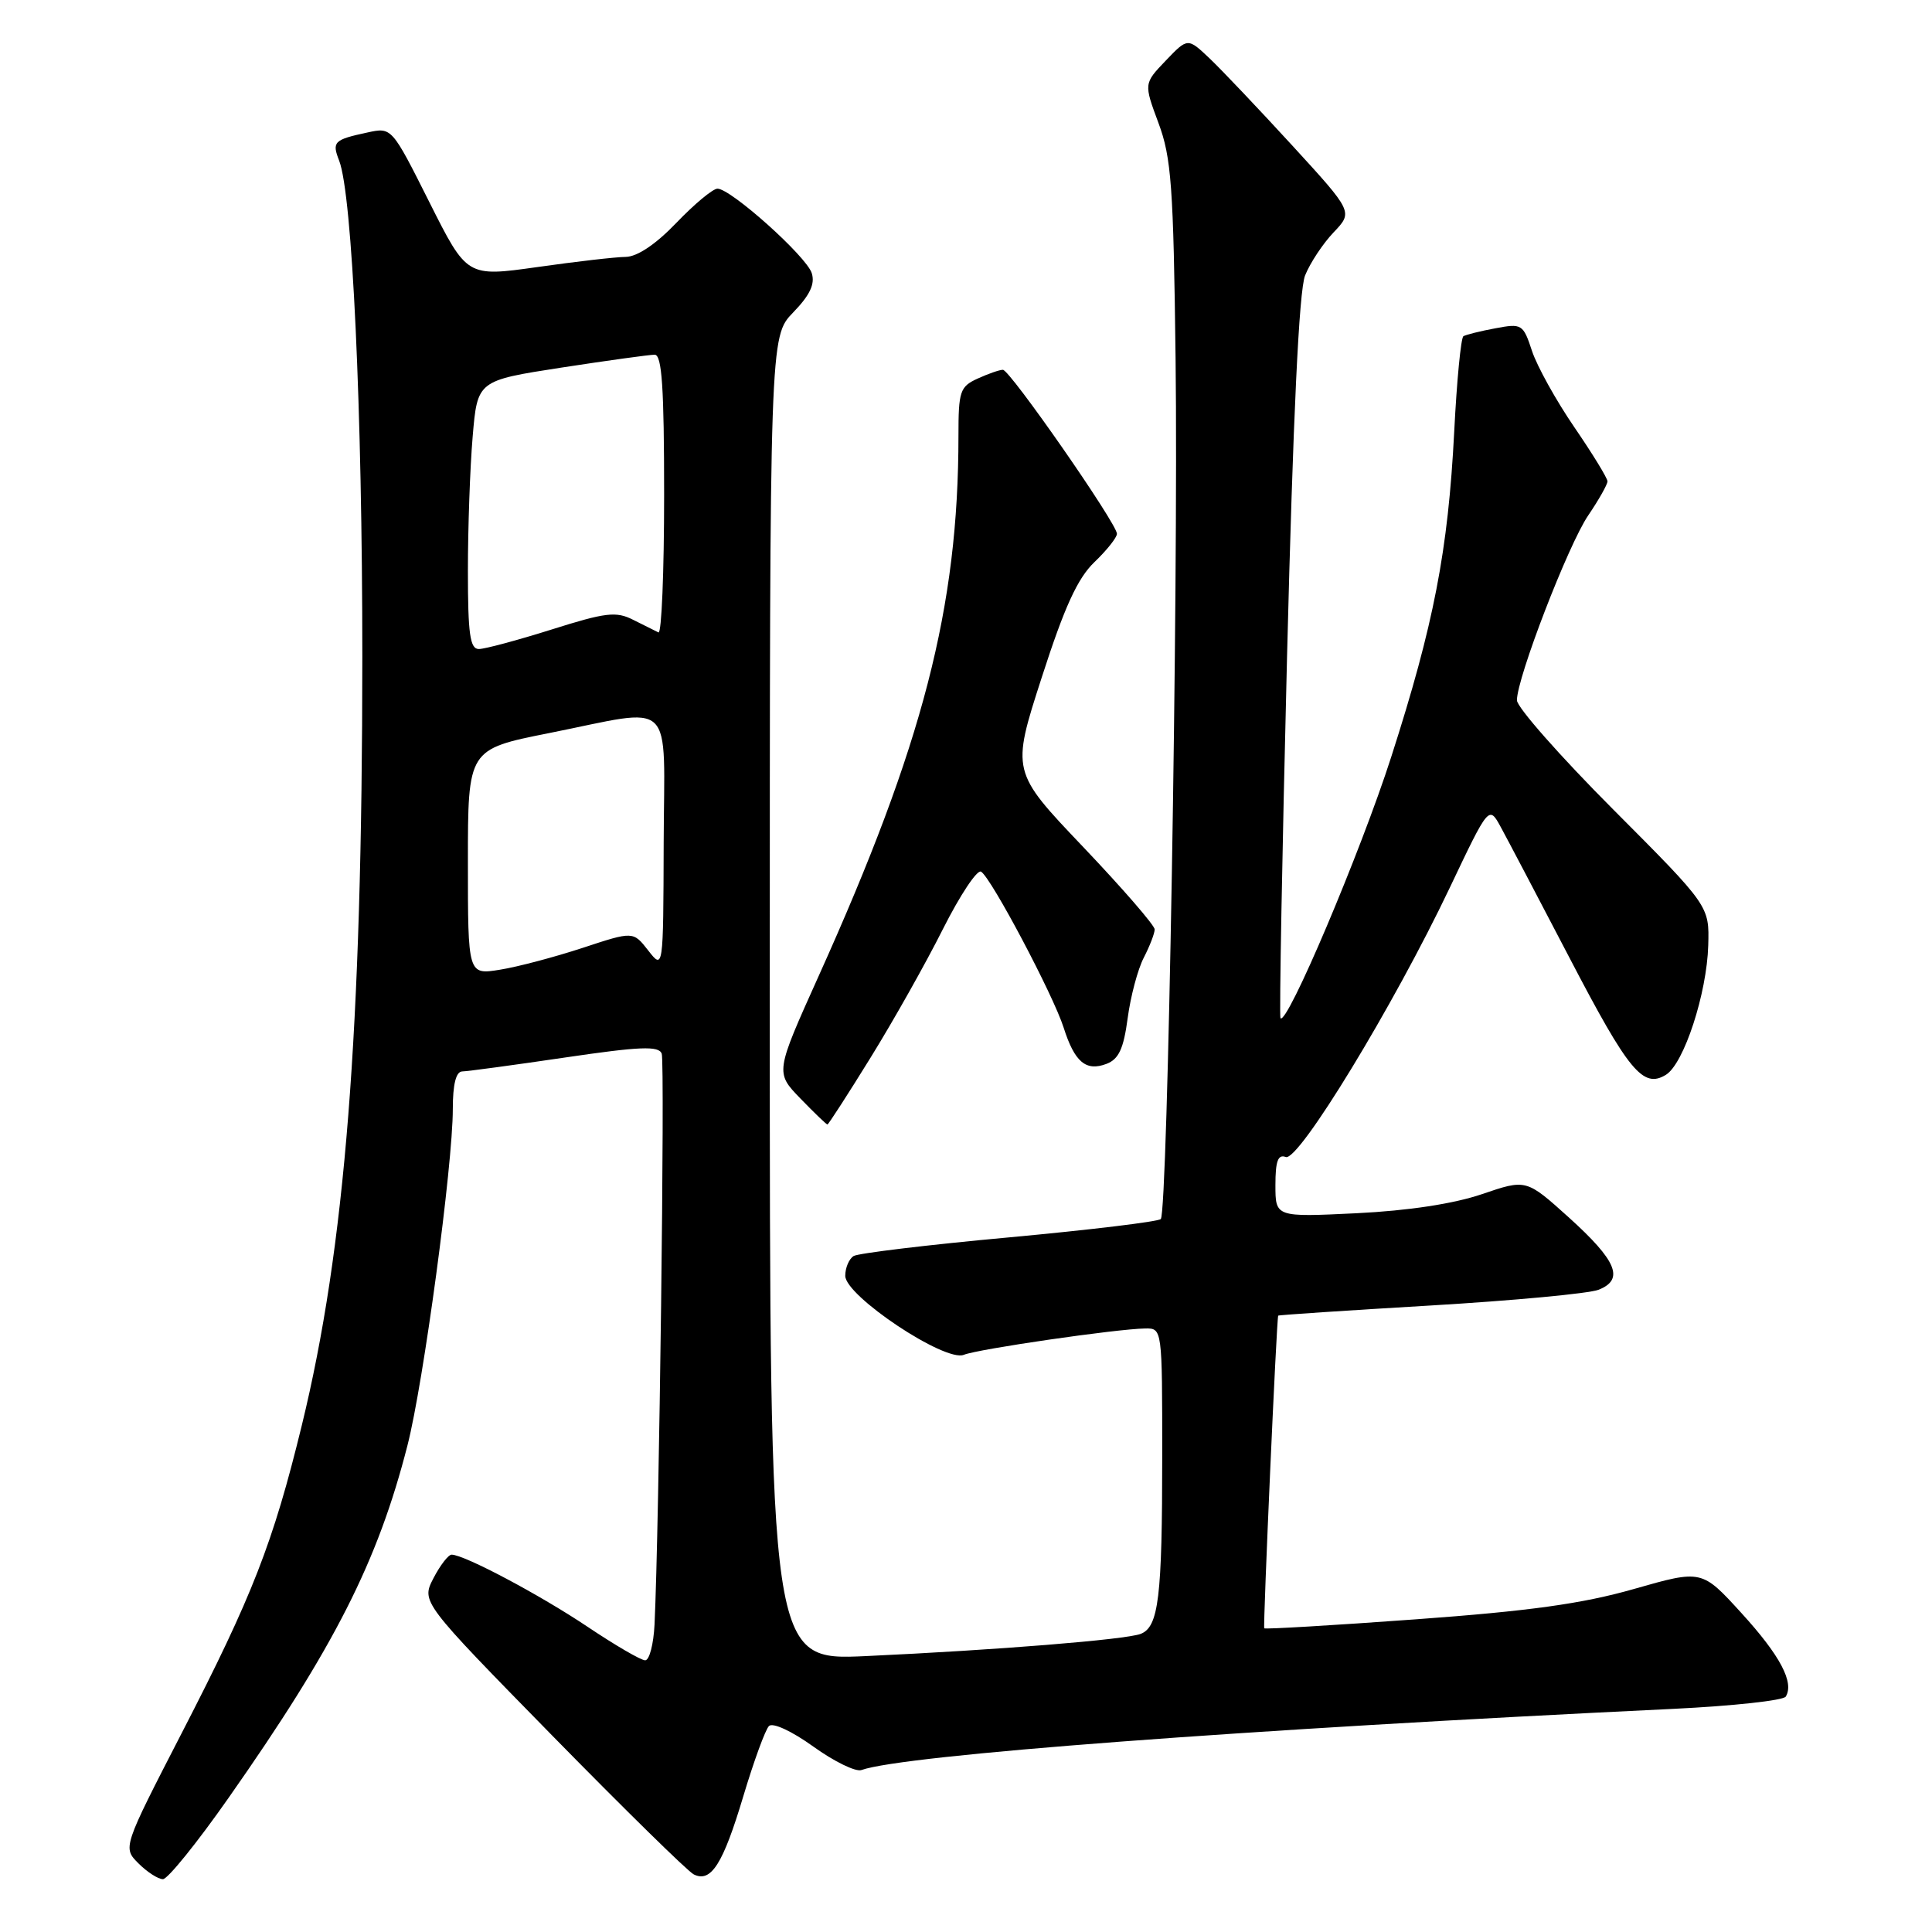 <?xml version="1.0" encoding="UTF-8" standalone="no"?>
<!DOCTYPE svg PUBLIC "-//W3C//DTD SVG 1.1//EN" "http://www.w3.org/Graphics/SVG/1.1/DTD/svg11.dtd" >
<svg xmlns="http://www.w3.org/2000/svg" xmlns:xlink="http://www.w3.org/1999/xlink" version="1.1" viewBox="0 0 256 256">
 <g >
 <path fill="currentColor"
d=" M 30.27 238.25 C 44.32 218.23 50.05 206.93 53.99 191.53 C 56.12 183.22 60.00 154.41 60.00 146.94 C 60.00 143.67 60.42 141.99 61.25 141.97 C 61.94 141.96 68.05 141.13 74.84 140.13 C 84.81 138.66 87.28 138.56 87.68 139.61 C 88.12 140.74 87.34 202.42 86.73 215.25 C 86.60 217.86 86.05 220.00 85.49 220.00 C 84.93 220.00 81.50 218.00 77.86 215.56 C 71.55 211.33 61.51 206.00 59.84 206.00 C 59.41 206.00 58.32 207.41 57.43 209.13 C 55.82 212.26 55.82 212.26 73.16 229.96 C 82.70 239.69 91.14 247.98 91.93 248.37 C 94.22 249.50 95.80 247.01 98.49 238.02 C 99.88 233.38 101.41 229.19 101.89 228.71 C 102.39 228.21 104.92 229.38 107.77 231.43 C 110.52 233.41 113.39 234.81 114.14 234.54 C 119.73 232.55 164.56 229.17 221.77 226.43 C 229.62 226.05 236.30 225.32 236.62 224.81 C 237.77 222.94 235.88 219.36 230.75 213.74 C 225.50 207.98 225.50 207.98 216.50 210.55 C 209.67 212.50 202.70 213.47 187.59 214.57 C 176.64 215.37 167.61 215.90 167.52 215.76 C 167.34 215.47 169.16 174.60 169.37 174.33 C 169.44 174.24 178.50 173.64 189.50 172.99 C 200.50 172.34 210.54 171.40 211.82 170.90 C 215.26 169.54 214.25 167.07 207.87 161.31 C 202.23 156.23 202.23 156.23 196.37 158.23 C 192.61 159.51 186.63 160.42 179.75 160.76 C 169.00 161.28 169.00 161.28 169.00 157.03 C 169.00 153.85 169.34 152.92 170.37 153.31 C 172.06 153.96 184.68 133.24 192.11 117.61 C 197.29 106.71 197.29 106.71 198.87 109.61 C 199.74 111.20 203.84 119.00 207.98 126.94 C 215.81 141.97 217.72 144.28 220.75 142.41 C 223.13 140.94 226.17 131.64 226.35 125.27 C 226.50 120.04 226.50 120.04 213.75 107.25 C 206.74 100.22 201.00 93.71 201.00 92.79 C 201.00 89.82 207.80 72.18 210.45 68.29 C 211.85 66.23 213.00 64.19 213.00 63.78 C 213.00 63.36 211.02 60.13 208.61 56.61 C 206.19 53.08 203.67 48.53 203.00 46.51 C 201.83 42.95 201.66 42.84 198.15 43.50 C 196.15 43.87 194.24 44.35 193.91 44.55 C 193.58 44.76 193.03 50.45 192.69 57.21 C 191.88 72.96 190.00 82.71 184.34 100.31 C 180.29 112.91 170.51 135.99 169.67 134.91 C 169.50 134.68 169.89 113.12 170.54 87.00 C 171.34 55.11 172.13 38.51 172.93 36.50 C 173.59 34.85 175.29 32.28 176.71 30.79 C 179.29 28.08 179.29 28.08 171.24 19.29 C 166.81 14.46 161.88 9.26 160.29 7.75 C 157.38 4.99 157.38 4.99 154.47 8.03 C 151.56 11.07 151.56 11.07 153.50 16.29 C 155.21 20.86 155.49 24.68 155.77 47.50 C 156.15 78.13 154.73 160.61 153.81 161.53 C 153.45 161.88 144.40 162.97 133.69 163.96 C 122.98 164.94 113.72 166.06 113.11 166.43 C 112.50 166.81 112.00 167.99 112.00 169.05 C 112.00 171.72 125.22 180.53 127.71 179.52 C 129.62 178.75 148.00 176.08 151.75 176.03 C 154.00 176.00 154.00 176.03 154.00 192.87 C 154.00 211.68 153.53 215.58 151.14 216.50 C 149.16 217.26 132.09 218.64 114.75 219.44 C 102.00 220.03 102.00 220.03 102.00 132.31 C 102.00 44.60 102.00 44.60 105.10 41.40 C 107.32 39.11 108.02 37.63 107.56 36.19 C 106.86 33.97 96.84 25.00 95.07 25.00 C 94.46 25.00 92.03 27.02 89.65 29.50 C 86.92 32.35 84.46 34.01 82.92 34.04 C 81.59 34.05 76.31 34.66 71.18 35.39 C 61.87 36.70 61.87 36.70 56.89 26.78 C 51.91 16.86 51.91 16.86 48.71 17.55 C 44.24 18.51 43.96 18.78 44.94 21.29 C 46.68 25.75 48.01 54.34 48.01 87.02 C 48.00 136.68 45.74 165.33 39.98 188.91 C 36.18 204.46 33.46 211.45 24.10 229.60 C 16.26 244.82 16.26 244.82 18.35 246.91 C 19.50 248.06 20.96 249.00 21.59 249.00 C 22.22 249.00 26.13 244.16 30.27 238.25 Z  M 115.35 140.15 C 118.36 135.29 122.68 127.62 124.94 123.11 C 127.21 118.61 129.48 115.18 130.00 115.50 C 131.36 116.34 139.57 131.86 140.94 136.17 C 142.39 140.73 143.89 142.00 146.61 140.97 C 148.24 140.35 148.88 138.97 149.42 134.93 C 149.80 132.05 150.76 128.43 151.56 126.89 C 152.35 125.36 153.00 123.67 153.00 123.15 C 153.00 122.62 148.73 117.70 143.51 112.21 C 134.01 102.23 134.01 102.23 138.03 89.78 C 141.05 80.41 142.78 76.63 145.02 74.48 C 146.66 72.91 148.00 71.22 148.00 70.73 C 148.00 69.39 133.82 49.00 132.89 49.00 C 132.45 49.00 130.95 49.52 129.55 50.16 C 127.20 51.23 127.00 51.83 127.00 57.74 C 127.00 80.49 122.31 98.64 108.48 129.32 C 102.72 142.11 102.72 142.11 106.06 145.56 C 107.89 147.45 109.50 149.00 109.64 149.00 C 109.77 149.00 112.34 145.02 115.35 140.15 Z  M 62.00 114.23 C 62.00 99.28 62.00 99.28 72.75 97.14 C 89.70 93.76 88.01 92.14 87.94 111.75 C 87.89 128.50 87.89 128.50 85.89 125.94 C 83.90 123.39 83.90 123.39 77.20 125.60 C 73.51 126.81 68.59 128.12 66.25 128.49 C 62.00 129.18 62.00 129.18 62.00 114.23 Z  M 62.00 75.65 C 62.00 69.96 62.28 61.95 62.63 57.86 C 63.26 50.43 63.26 50.43 74.38 48.71 C 80.50 47.77 86.06 47.00 86.75 47.00 C 87.71 47.00 88.00 51.38 88.00 65.58 C 88.00 75.80 87.66 84.00 87.25 83.80 C 86.84 83.60 85.33 82.85 83.90 82.13 C 81.64 80.98 80.26 81.15 73.10 83.41 C 68.59 84.83 64.24 86.00 63.45 86.00 C 62.28 86.00 62.00 84.02 62.00 75.65 Z "/>
</g>
</svg>